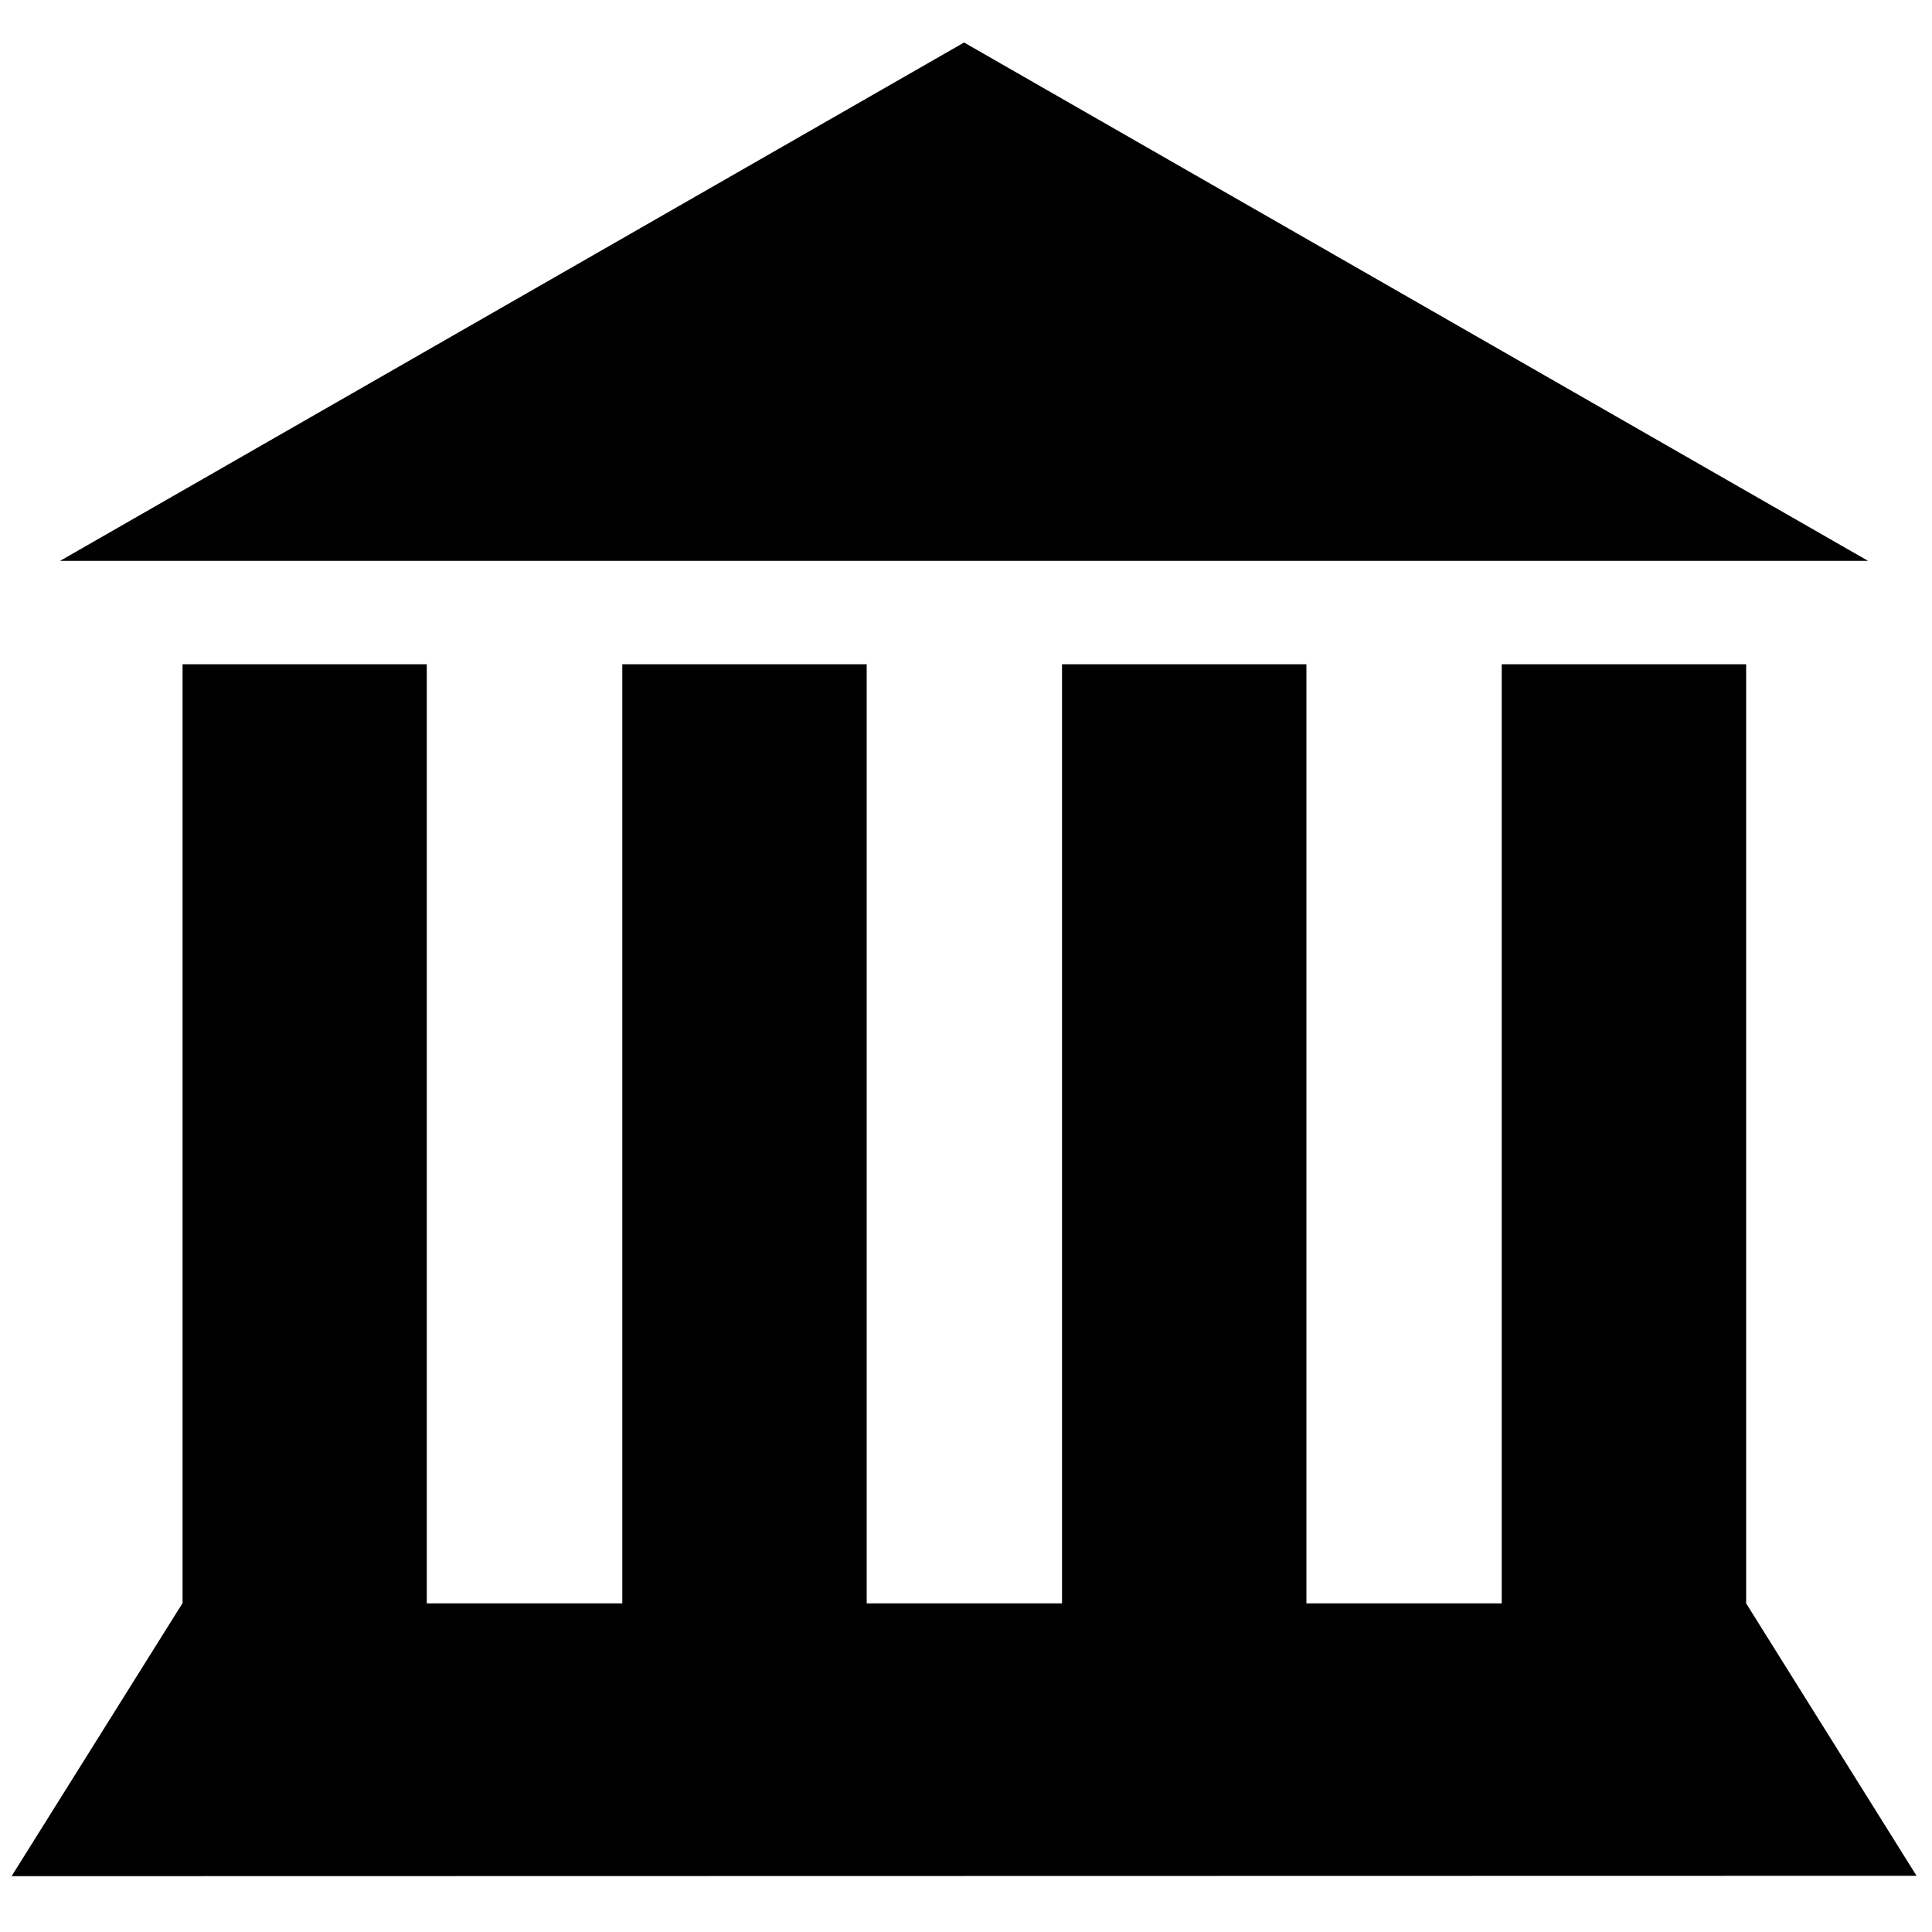 <?xml version="1.0" standalone="no"?>
<!--Created with Sketsa SVG Editor (http://www.kiyut.com)-->
<?xml-stylesheet type="text/css" href="..\travel.css" ?>
<svg contentScriptType="text/ecmascript" width="100.0px" xmlns:xlink="http://www.w3.org/1999/xlink" baseProfile="full"
    zoomAndPan="magnify" contentStyleType="text/css" height="100.0px" preserveAspectRatio="xMidYMid meet" xmlns="http://www.w3.org/2000/svg"
    version="1.0">
    <path d="M 90.38 82.99 L 90.38 34.38 L 77.73 34.38 L 77.73 82.99 L 67.62 82.99 L 67.62 34.38 L 54.97 34.38 L 54.97 
        82.99 L 44.86 82.99 L 44.86 34.38 L 32.21 34.38 L 32.21 82.99 L 22.09 82.99 L 22.09 34.38 L 9.45 34.38 L 9.45 
        82.99 L 9.44 82.99 L 0.6 97.11 L 99.2 97.09 z M 3.11 29.03 L 96.69 29.03 L 49.9 2.2 z"/>
</svg>